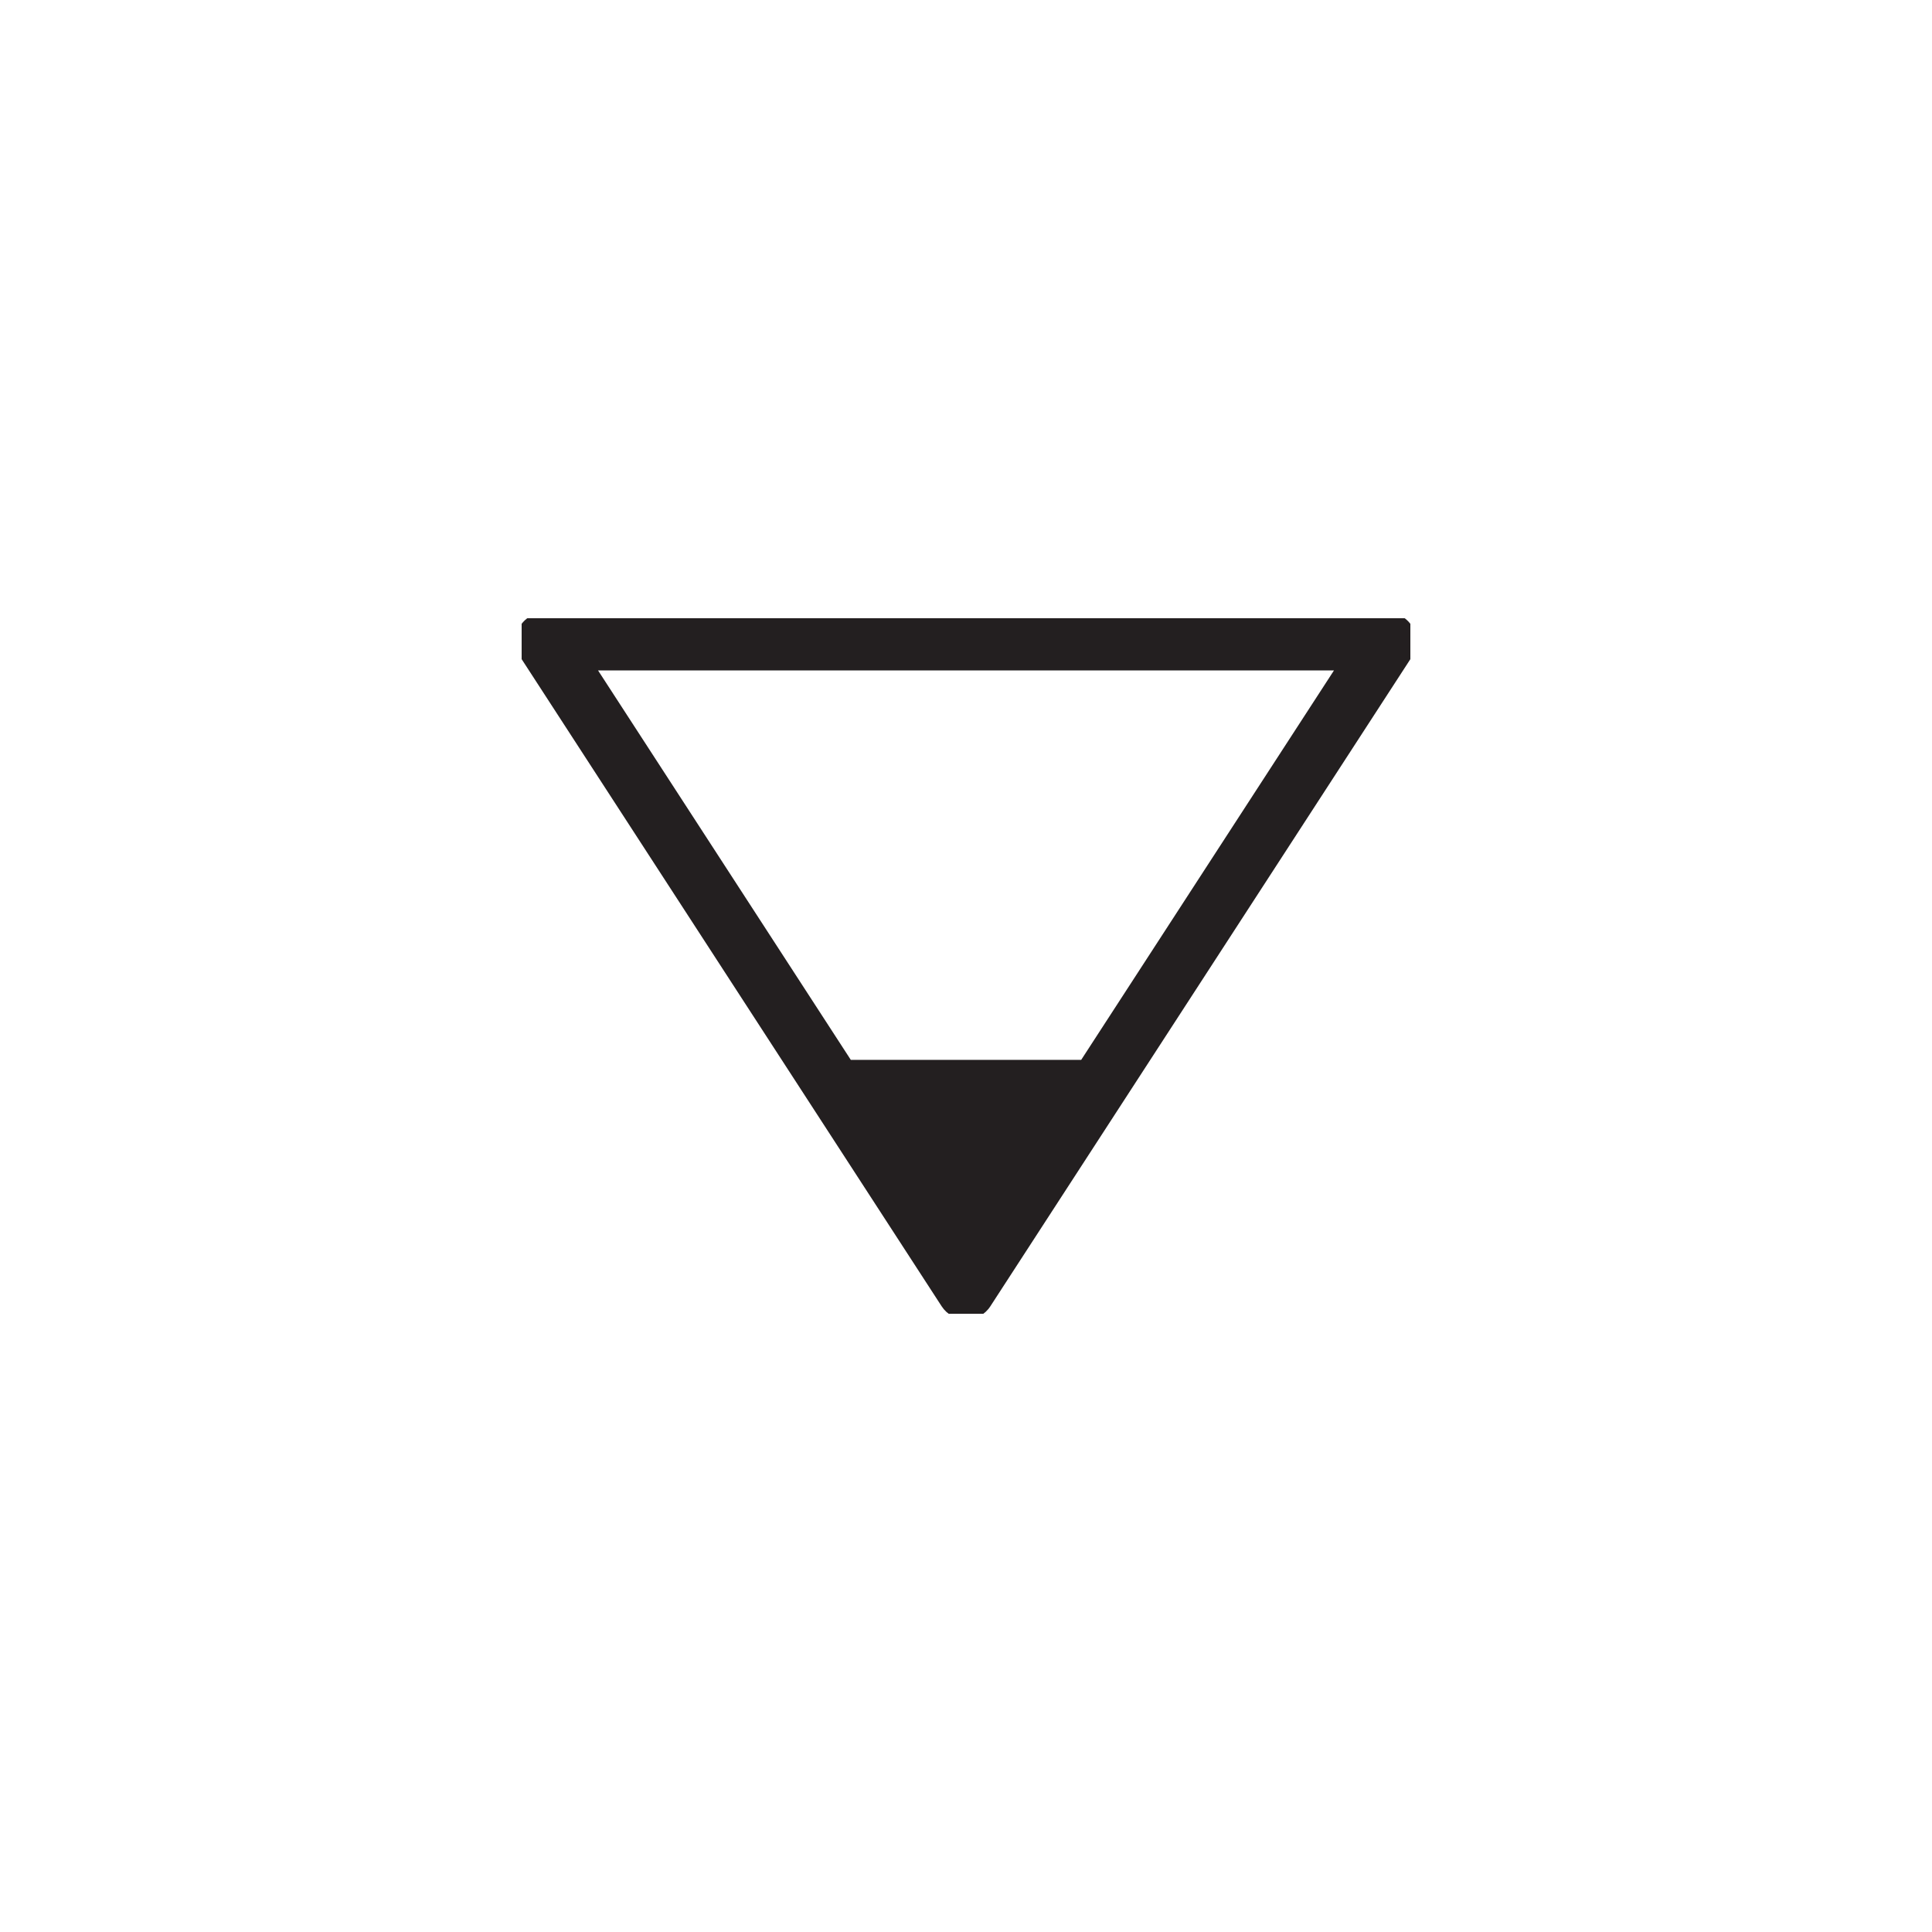 <svg width="100" height="100" viewBox="0 0 100 100" fill="none" xmlns="http://www.w3.org/2000/svg">
<g clip-path="url(#clip0_130_4413)">
<path fill-rule="evenodd" clip-rule="evenodd" d="M28.192 31.7C27.642 31.7 27.136 32.001 26.874 32.484C26.611 32.967 26.634 33.555 26.934 34.016L48.742 67.617C49.019 68.043 49.492 68.3 50 68.3C50.508 68.3 50.982 68.043 51.258 67.617L73.067 34.016C73.366 33.555 73.389 32.967 73.127 32.484C72.864 32.001 72.358 31.7 71.808 31.7H28.192ZM44.038 54.859L30.954 34.7H69.047L55.962 54.859H44.038Z" fill="#231F20"/>
</g>
<defs>
<clipPath id="clip0_130_4413">
<rect width="46" height="36" fill="white" transform="translate(27 32)"/>
</clipPath>
</defs>
</svg>
